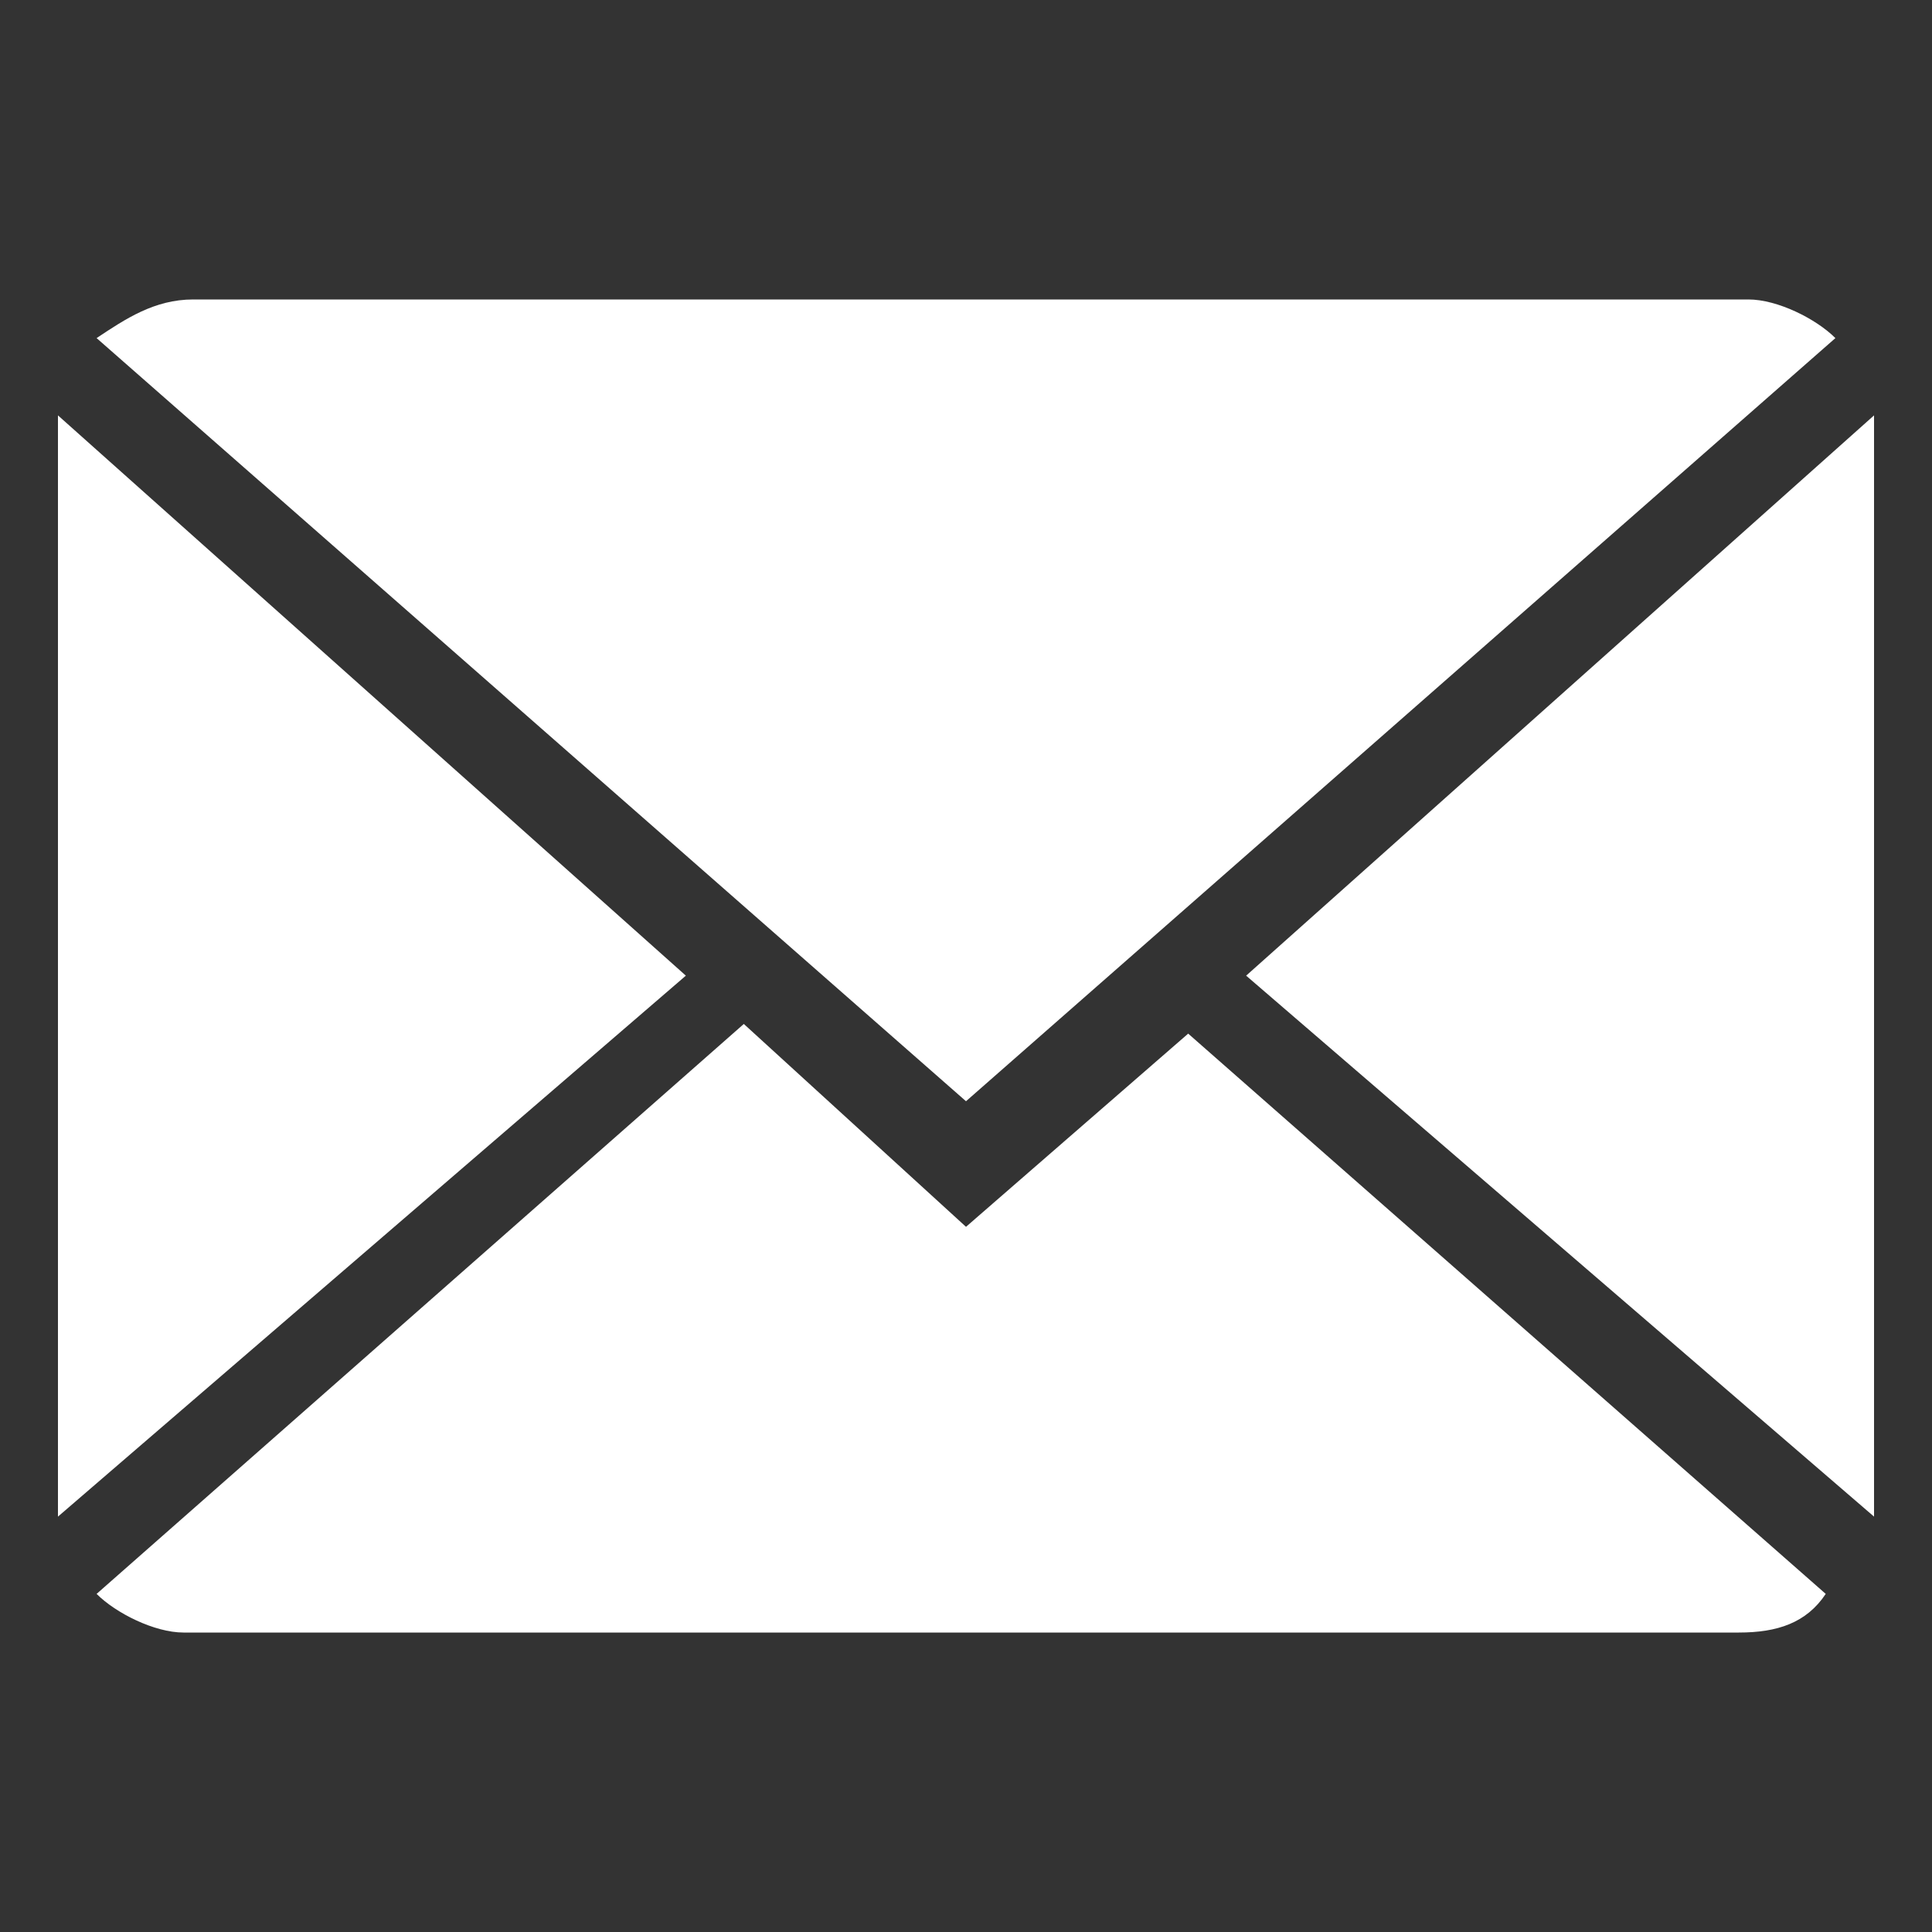 <?xml version="1.0" encoding="utf-8"?>
<!-- Generator: Adobe Illustrator 22.1.0, SVG Export Plug-In . SVG Version: 6.00 Build 0)  -->
<svg version="1.1" id="Слой_1" xmlns="http://www.w3.org/2000/svg" xmlns:xlink="http://www.w3.org/1999/xlink" x="0px" y="0px"
	 viewBox="0 0 20 20" style="enable-background:new 0 0 20 20;" xml:space="preserve">
<rect x="0" y="0" width="20" height="20" fill="#333333" stroke="none"/>
<style type="text/css">
	.st0{fill:#FFFFFF;}
</style>
<g>
	<path class="st0" d="M10,12.7l-2.3-2.1L1,16.5c0.2,0.2,0.6,0.4,0.9,0.4H18c0.4,0,0.7-0.1,0.9-0.4l-6.6-5.8L10,12.7z M10,12.7"/>
	<path class="st0" d="M19,3.5c-0.2-0.2-0.6-0.4-0.9-0.4H2C1.6,3.1,1.3,3.3,1,3.5l9,7.9L19,3.5z M19,3.5"/>
	<path class="st0" d="M0.6,4.3v11.4l6.5-5.6L0.6,4.3z M0.6,4.3"/>
	<path class="st0" d="M12.9,10.1l6.5,5.6V4.3L12.9,10.1z M12.9,10.1"/>
</g>
</svg>
